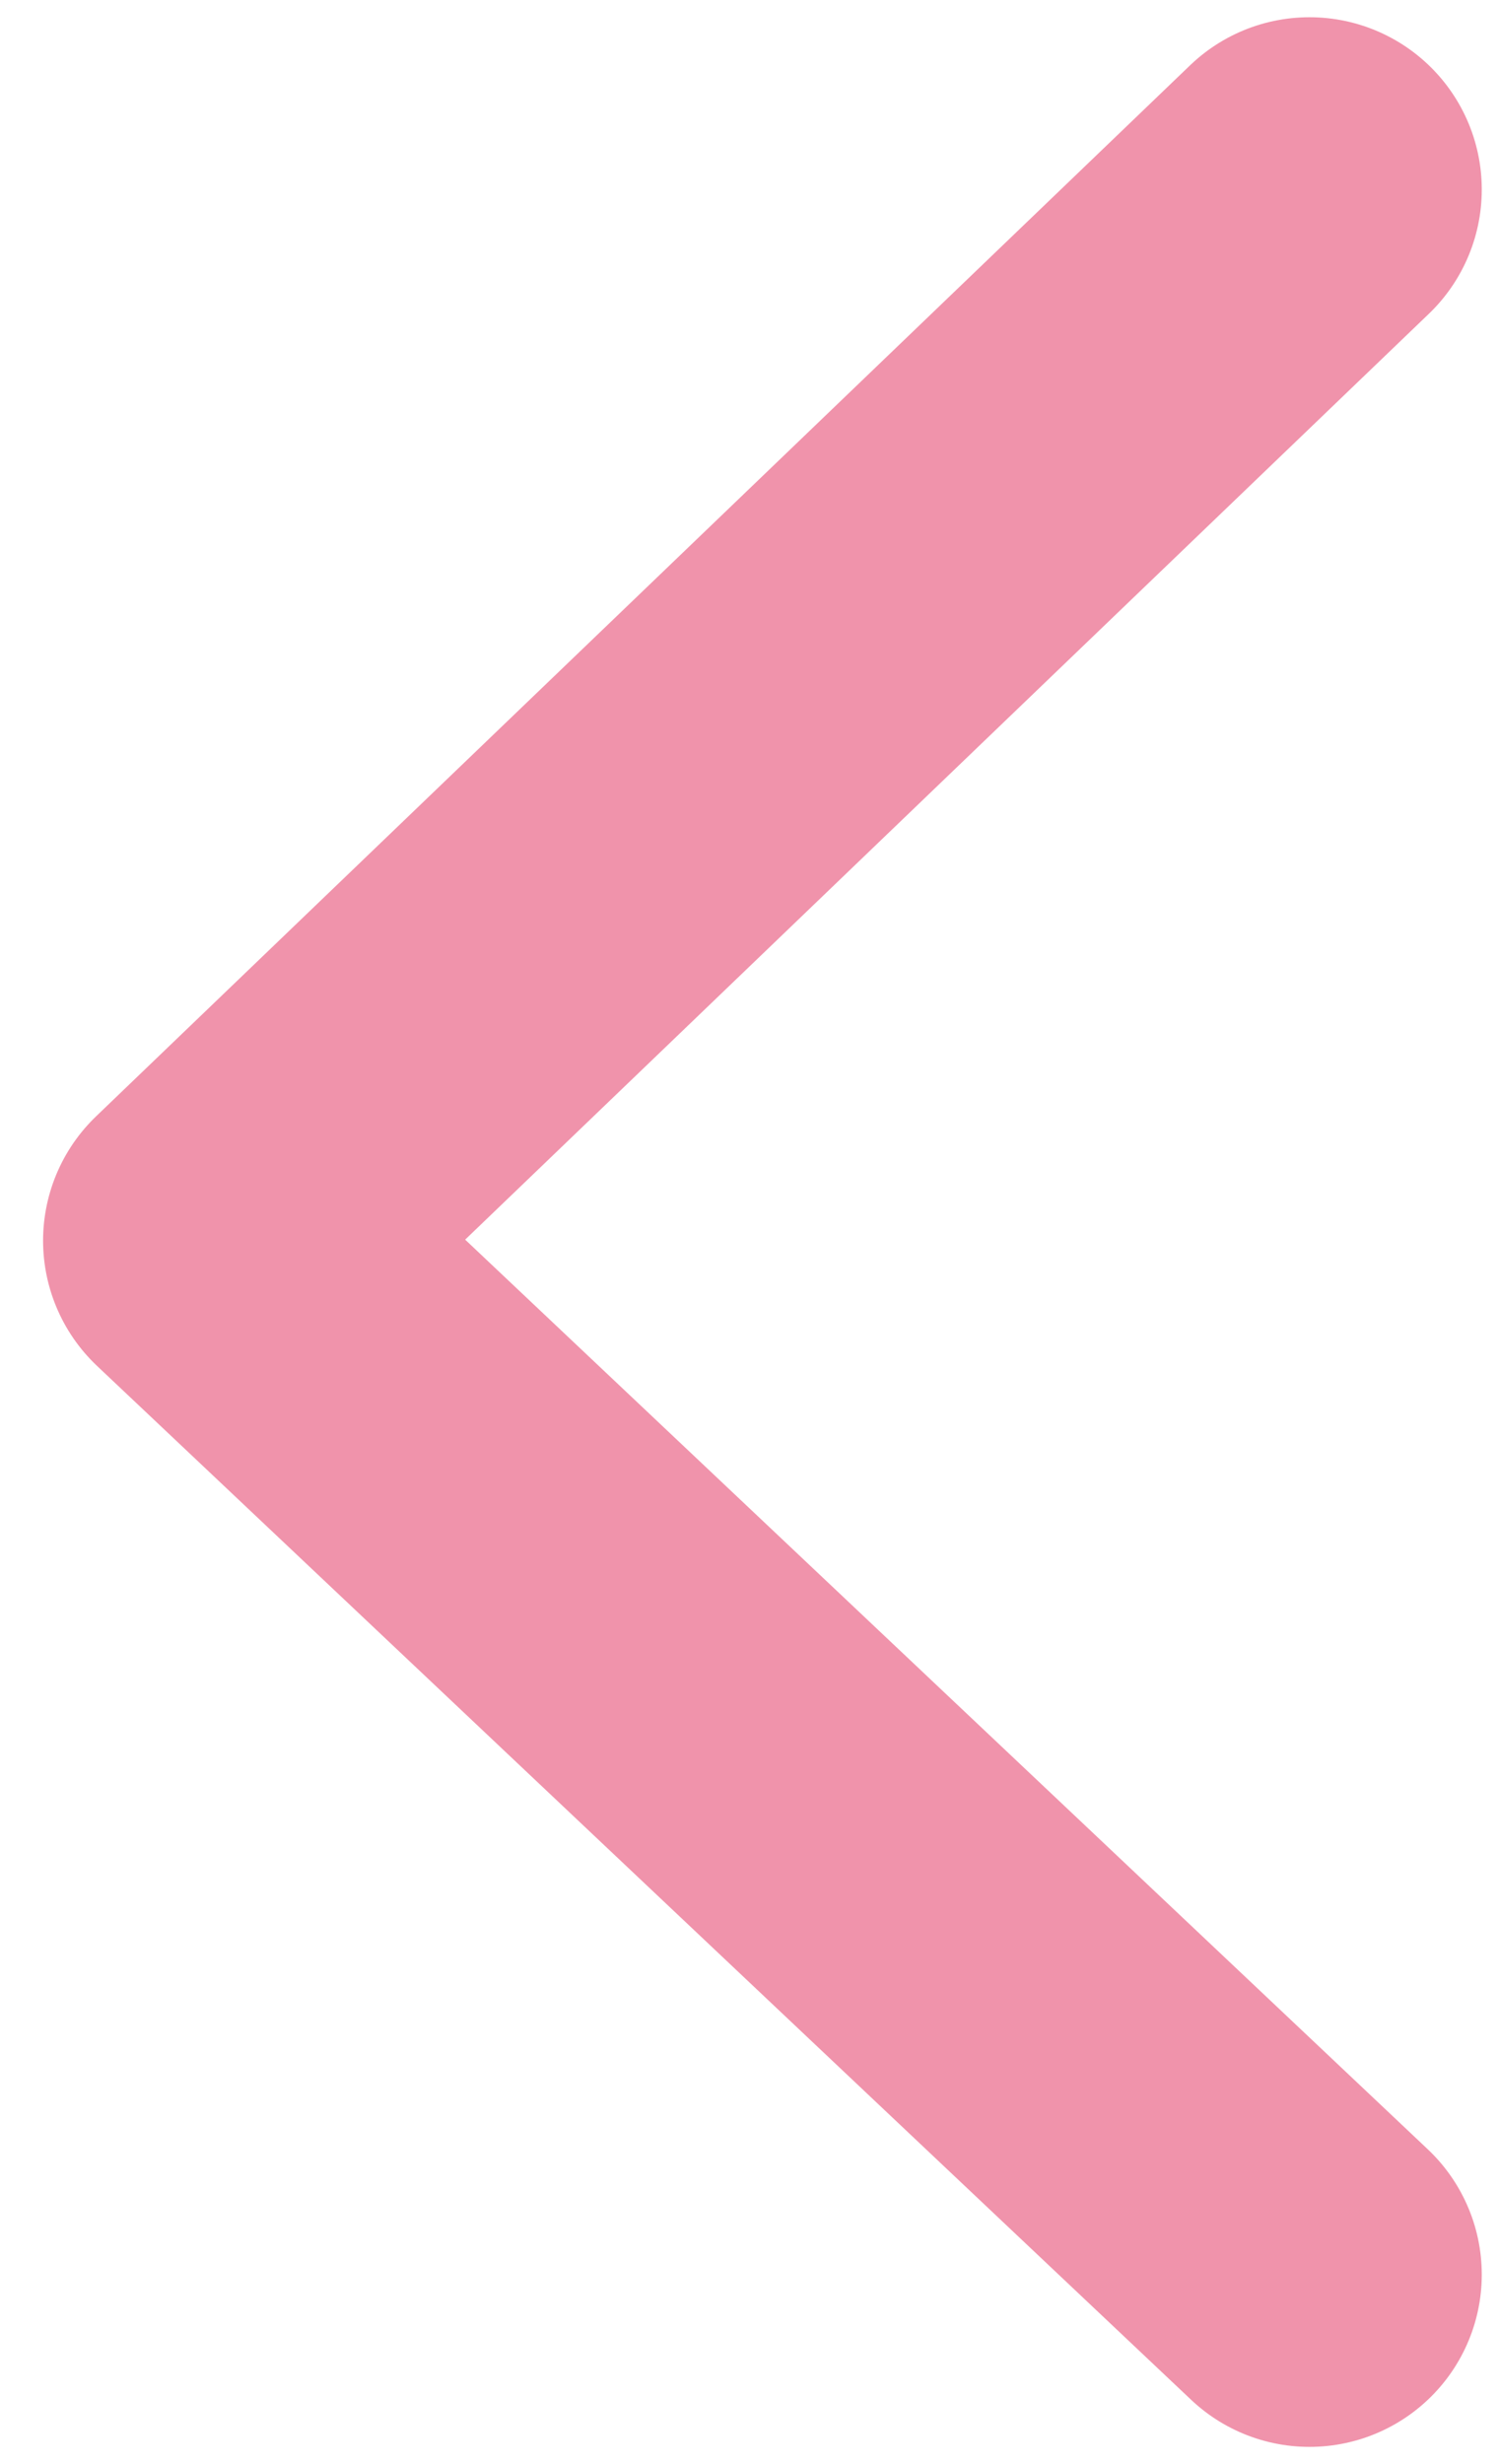 <?xml version="1.0" encoding="utf-8"?>
<!-- Generator: Adobe Illustrator 23.0.5, SVG Export Plug-In . SVG Version: 6.00 Build 0)  -->
<svg version="1.1" id="圖層_1" xmlns="http://www.w3.org/2000/svg" xmlns:xlink="http://www.w3.org/1999/xlink" x="0px" y="0px"
	 viewBox="0 0 17.4 28.6" style="enable-background:new 0 0 17.4 28.6;" xml:space="preserve">
<style type="text/css">
	.st0{fill:none;stroke:#F093AB;stroke-width:4;stroke-linecap:round;stroke-linejoin:round;stroke-miterlimit:10;}
</style>
<polyline class="st0" points="15.2,2.2 2.5,14.4 15.2,26.4 "/>
</svg>
